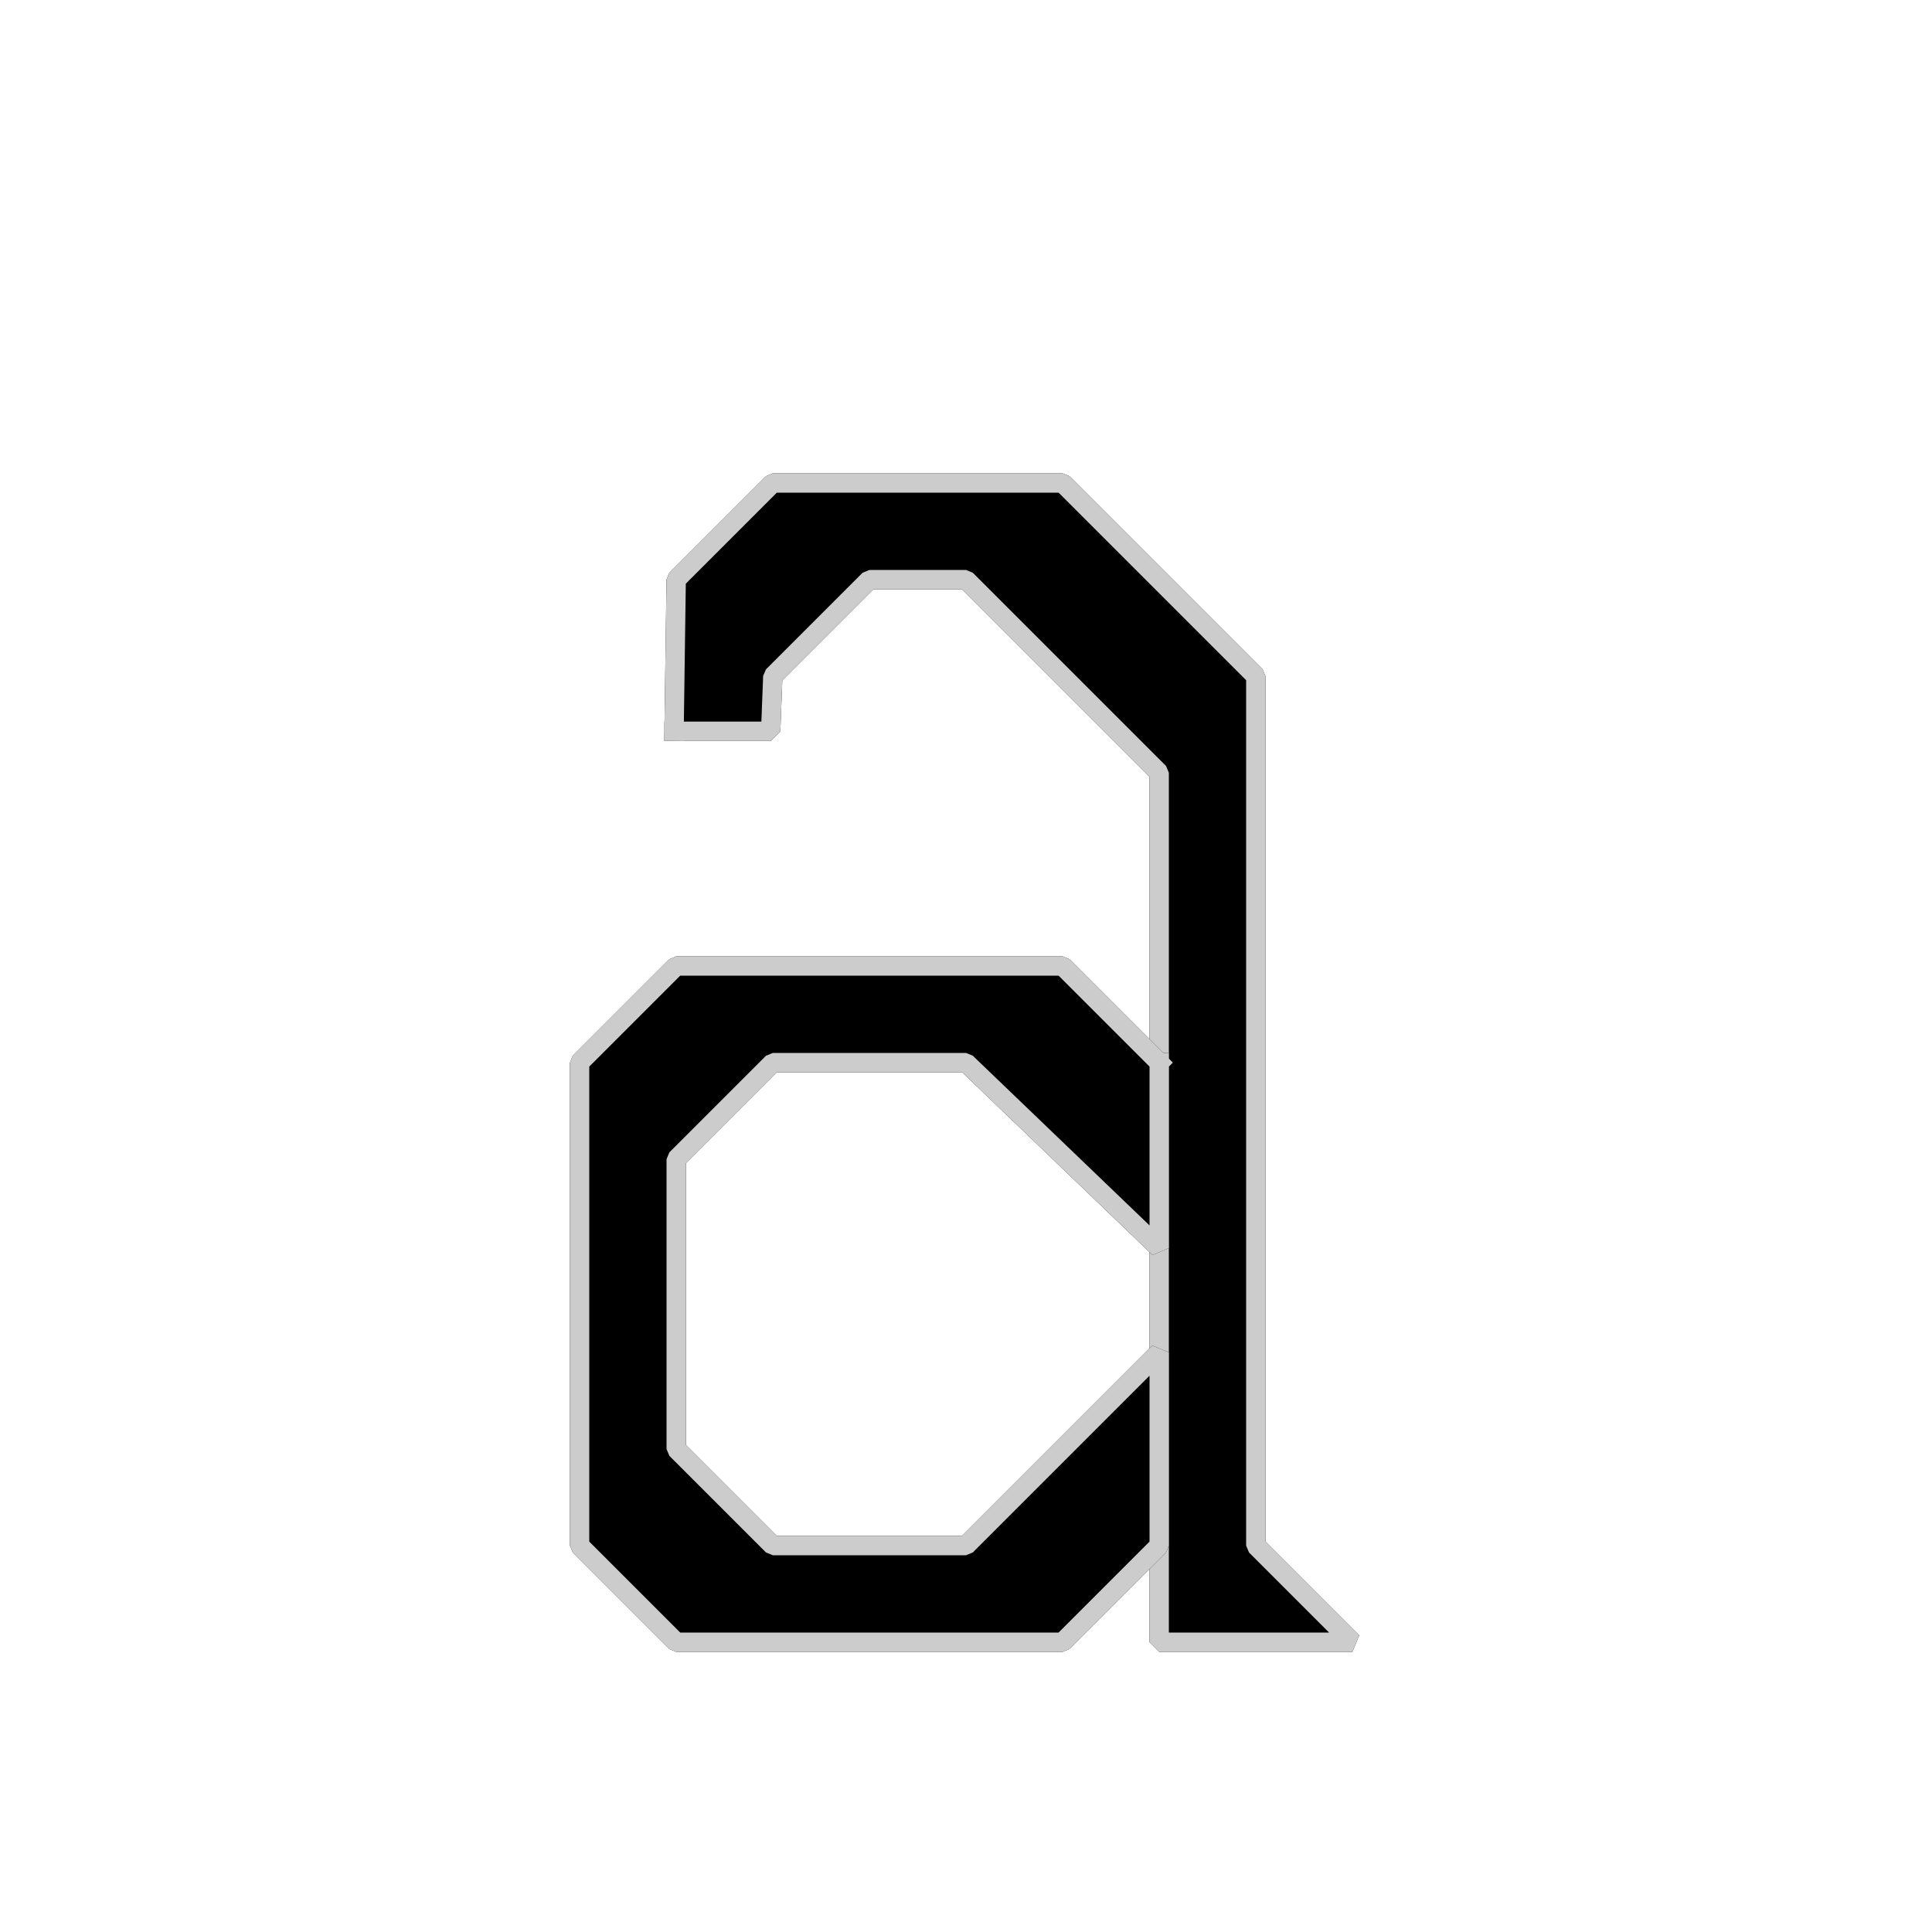 <?xml version="1.0" encoding="UTF-8" standalone="no"?>
<svg width="35.278mm" height="35.278mm"
 viewBox="0 0 100 100"
 xmlns="http://www.w3.org/2000/svg" xmlns:xlink="http://www.w3.org/1999/xlink"  version="1.2" baseProfile="tiny">
<title>IMGUI_Labels.icon</title>
<desc>Generated with Qt</desc>
<defs>
</defs>
<g fill="none" stroke="black" stroke-width="1" fill-rule="evenodd" stroke-linecap="square" stroke-linejoin="bevel" >

<g fill="none" stroke="#000000" stroke-opacity="1" stroke-width="1" stroke-linecap="square" stroke-linejoin="bevel" transform="matrix(1,0,0,1,0,0)"
font-family="MS Shell Dlg 2" font-size="8.25" font-weight="400" font-style="normal" 
>
</g>

<g fill="#000000" fill-opacity="1" stroke="#000000" stroke-opacity="1" stroke-width="1" stroke-linecap="square" stroke-linejoin="bevel" transform="matrix(1,0,0,1,0,0)"
font-family="MS Shell Dlg 2" font-size="8.25" font-weight="400" font-style="normal" 
>
<path vector-effect="non-scaling-stroke" fill-rule="evenodd" d="M34.89,37.85 L35,30 L40,25 L45,25 L55,25 L65,35 L65,80 L70,85 L65,85 L60,85 L60,55.8 L60,40 L50,30 L45,30 L40,35 L39.89,37.85 L34.89,37.85"/>
</g>

<g fill="#cccccc" fill-opacity="1" stroke="#cccccc" stroke-opacity="1" stroke-width="1" stroke-linecap="square" stroke-linejoin="bevel" transform="matrix(1,0,0,1,0,0)"
font-family="MS Shell Dlg 2" font-size="8.25" font-weight="400" font-style="normal" 
>
<polyline fill="none" vector-effect="non-scaling-stroke" points="34.89,37.85 35,30 40,25 45,25 55,25 65,35 65,80 70,85 65,85 60,85 60,55.8 60,40 50,30 45,30 40,35 39.89,37.85 34.89,37.85 " />
</g>

<g fill="#000000" fill-opacity="1" stroke="#000000" stroke-opacity="1" stroke-width="1" stroke-linecap="square" stroke-linejoin="bevel" transform="matrix(1,0,0,1,0,0)"
font-family="MS Shell Dlg 2" font-size="8.25" font-weight="400" font-style="normal" 
>
<path vector-effect="non-scaling-stroke" fill-rule="evenodd" d="M60,55 L60,60 L60,64.6 L50,55 L40,55 L35,60 L35,75 L40,80 L50,80 L60,70 L60,75 L60,80 L55,85 L35,85 L30,80 L30,55 L35,50 L55,50 L60,55"/>
</g>

<g fill="#cccccc" fill-opacity="1" stroke="#cccccc" stroke-opacity="1" stroke-width="1" stroke-linecap="square" stroke-linejoin="bevel" transform="matrix(1,0,0,1,0,0)"
font-family="MS Shell Dlg 2" font-size="8.25" font-weight="400" font-style="normal" 
>
<polyline fill="none" vector-effect="non-scaling-stroke" points="60,55 60,60 60,64.6 50,55 40,55 35,60 35,75 40,80 50,80 60,70 60,75 60,80 55,85 35,85 30,80 30,55 35,50 55,50 60,55 " />
</g>
</g>
</svg>

